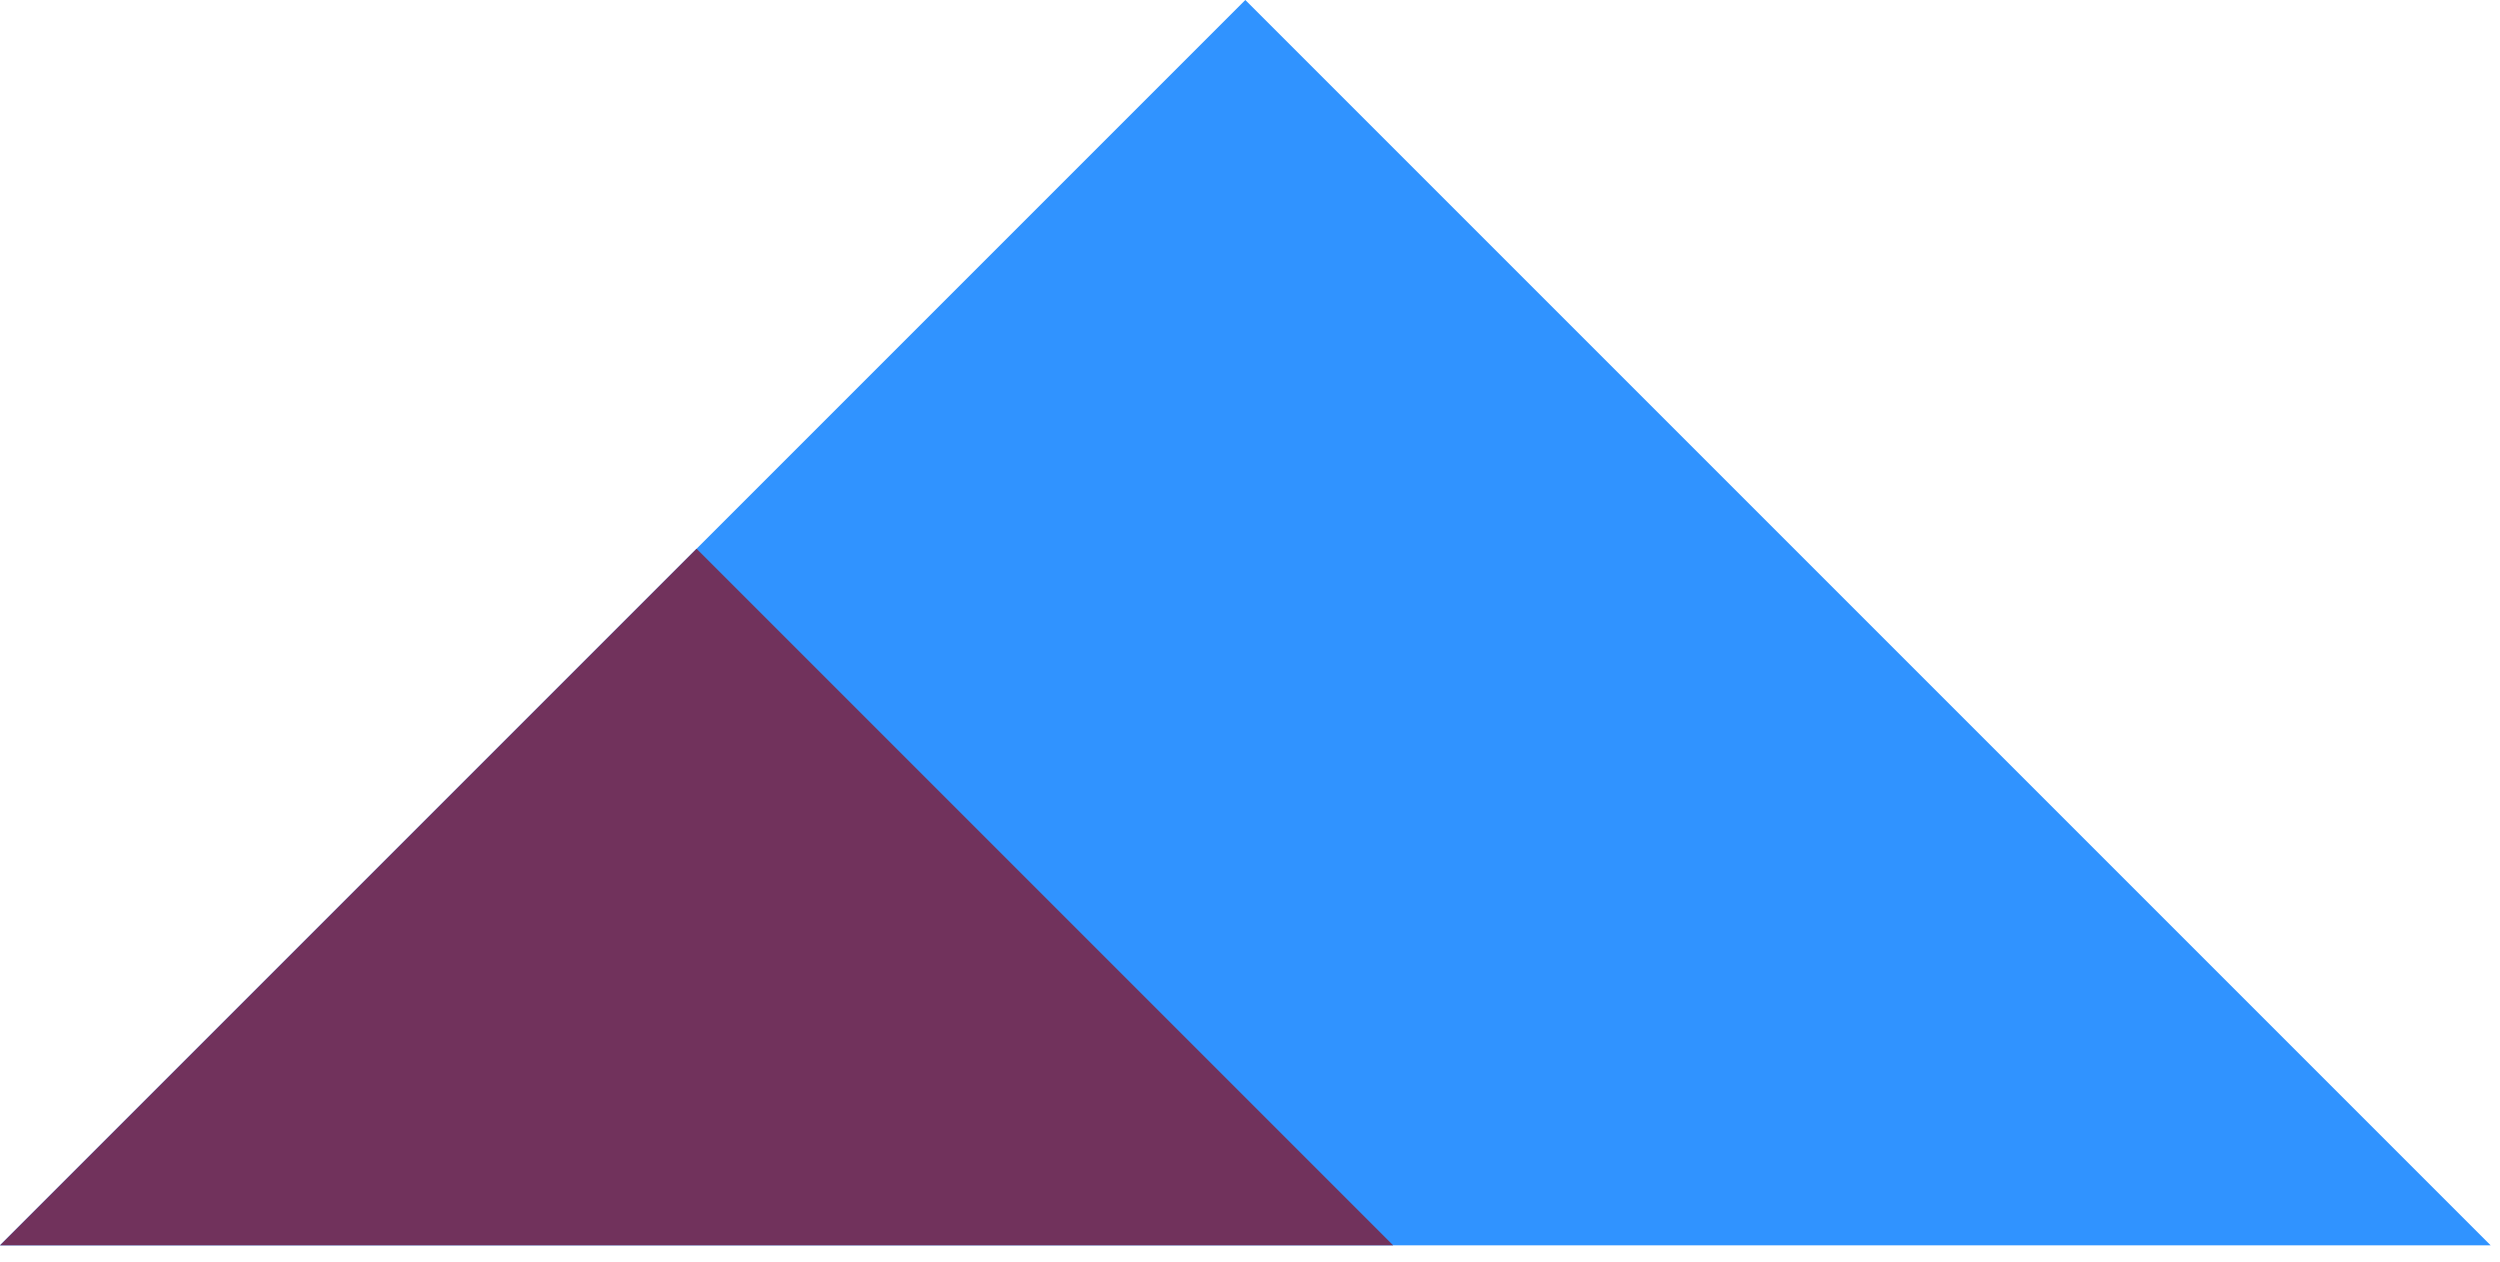 <svg width="107" height="54" viewBox="0 0 107 54" fill="none" xmlns="http://www.w3.org/2000/svg">
<path d="M53.3 6.98944e-06L106.6 53.3L7.44223e-06 53.3L53.3 6.98944e-06Z" fill="#3093FF"/>
<path d="M29.813 23.487L59.627 53.3L2.87061e-05 53.3L29.813 23.487Z" fill="#71325C"/>
</svg>
